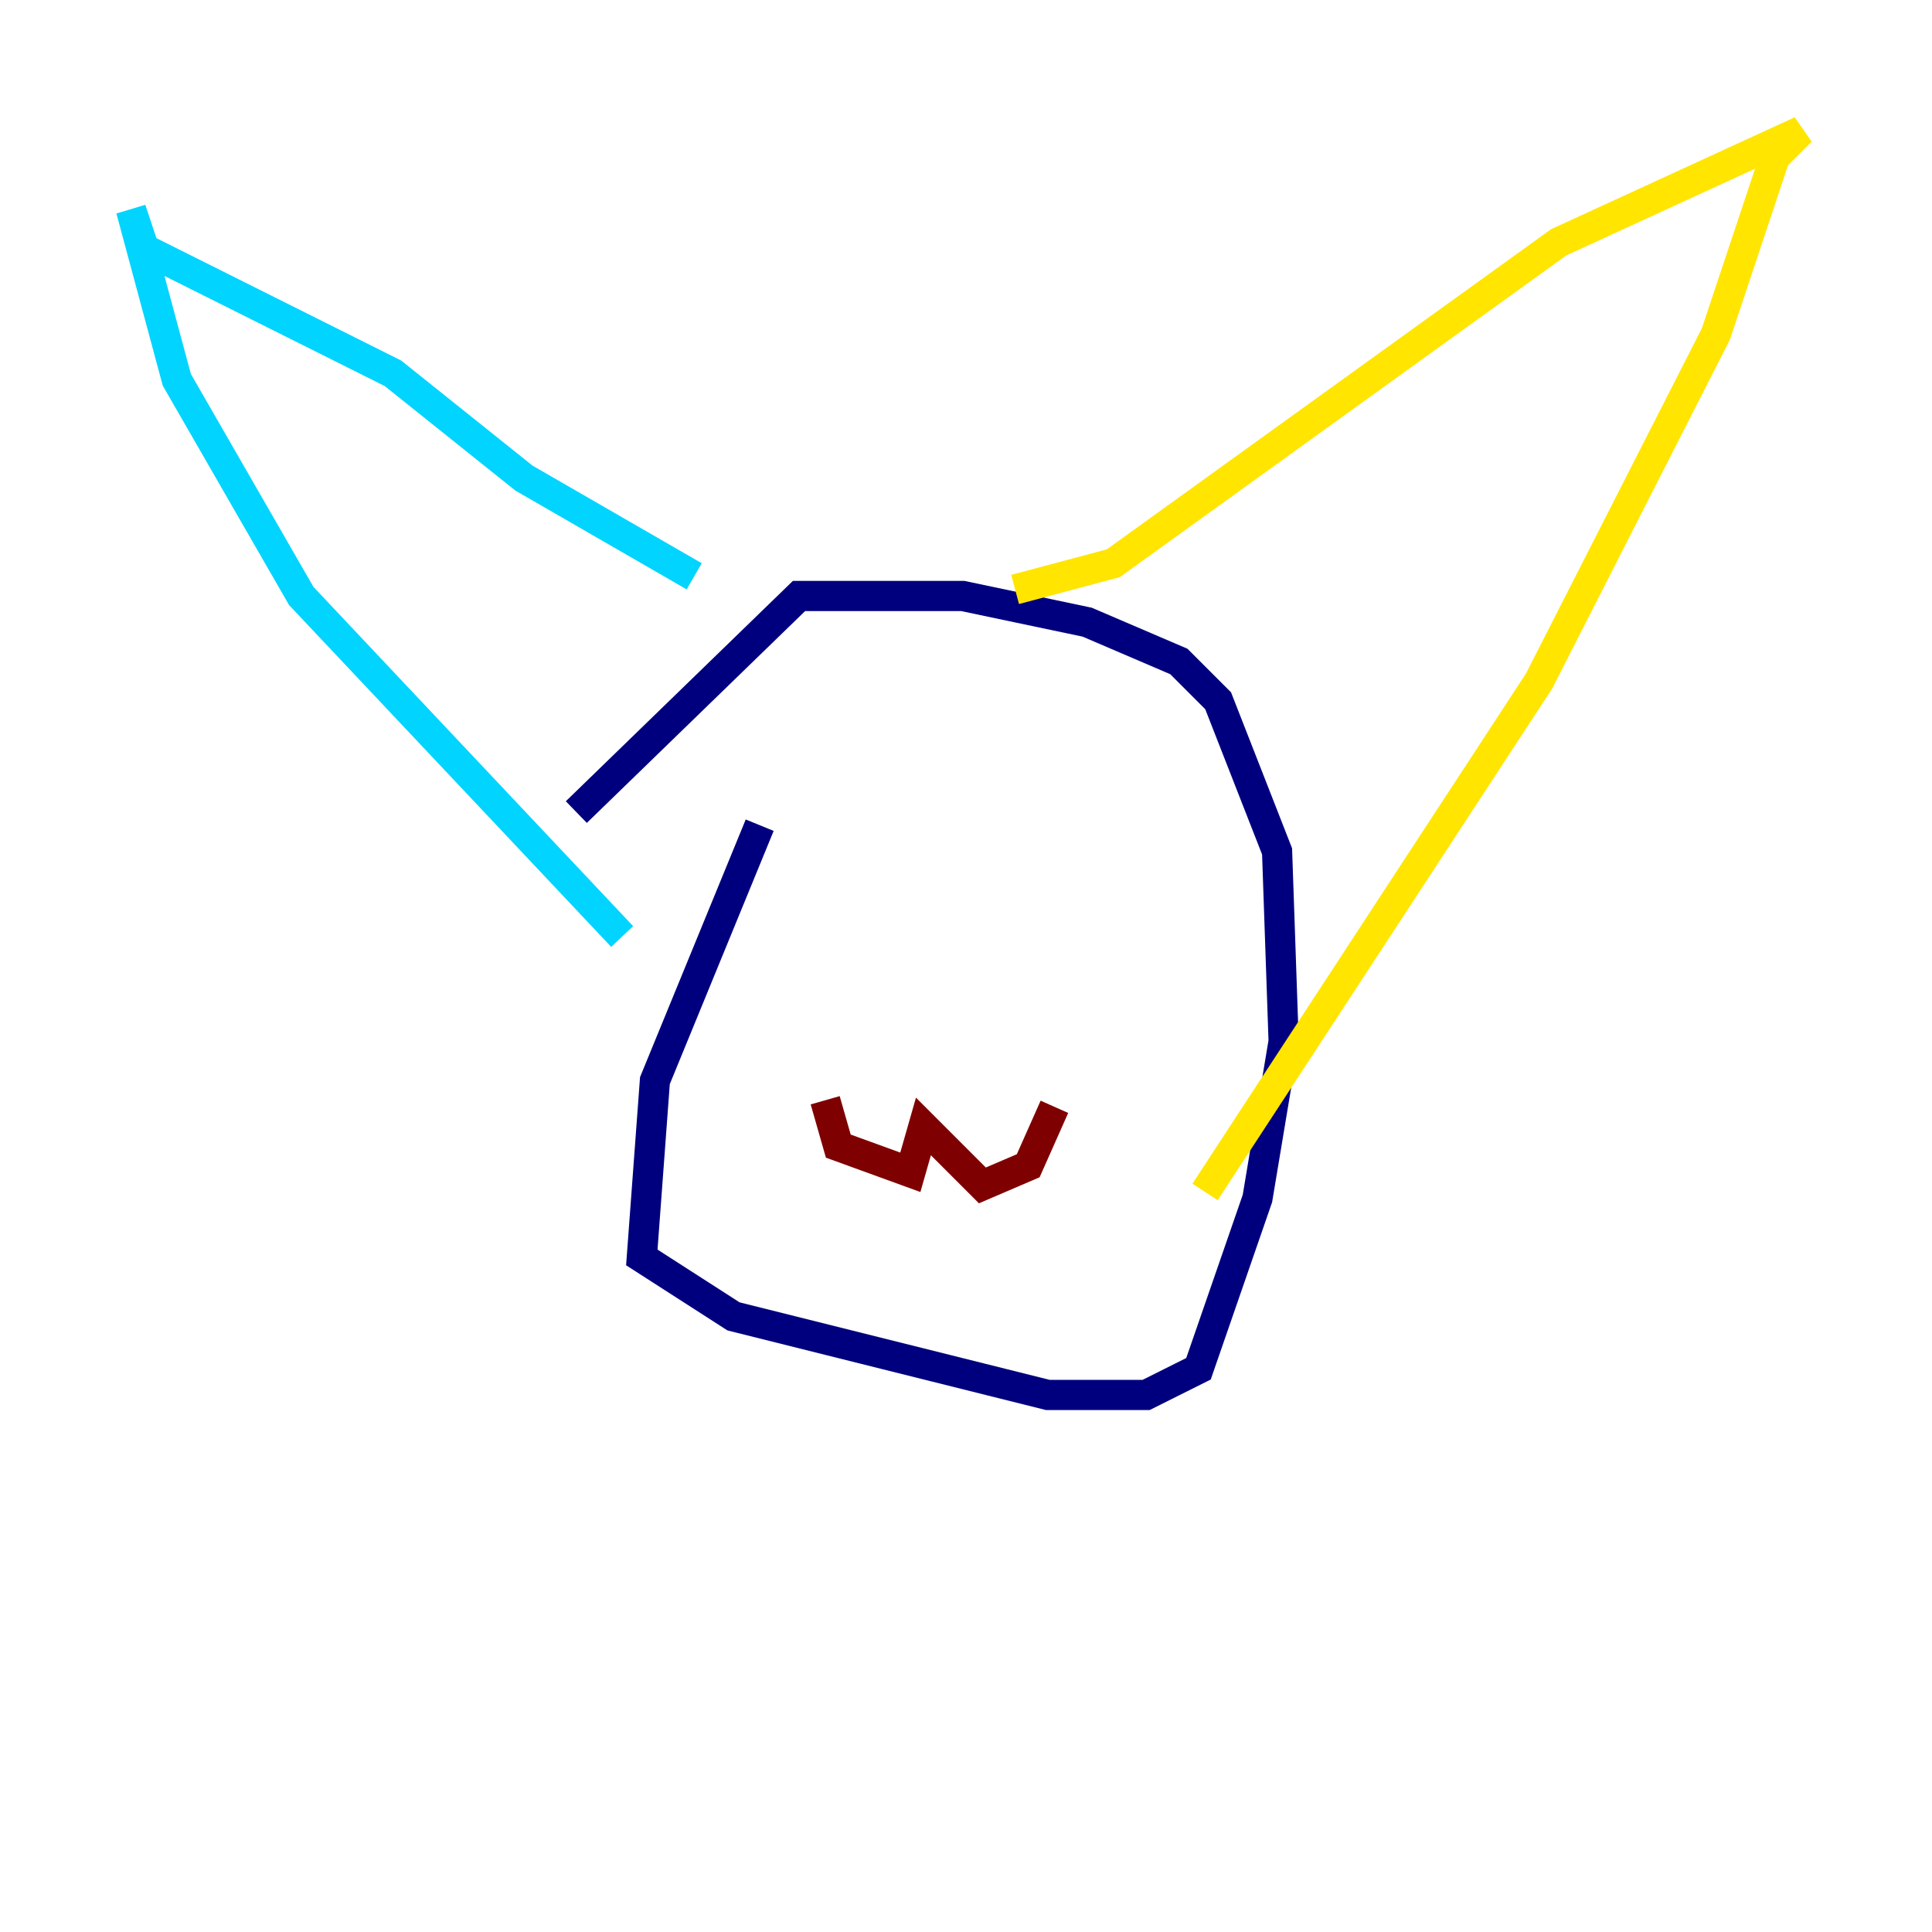<?xml version="1.0" encoding="utf-8" ?>
<svg baseProfile="tiny" height="128" version="1.2" viewBox="0,0,128,128" width="128" xmlns="http://www.w3.org/2000/svg" xmlns:ev="http://www.w3.org/2001/xml-events" xmlns:xlink="http://www.w3.org/1999/xlink"><defs /><polyline fill="none" points="50.332,54.671 43.39,71.593 42.522,83.308 48.597,87.214 69.424,92.42 75.932,92.42 79.403,90.685 83.308,79.403 85.044,68.99 84.61,56.407 80.705,46.427 78.102,43.824 72.027,41.22 63.783,39.485 52.936,39.485 38.183,53.803" stroke="#00007f" stroke-width="2" /><polyline fill="none" points="41.22,62.047 19.959,39.485 11.715,25.166 8.678,13.885 9.546,16.488 26.034,24.732 34.712,31.675 45.993,38.183" stroke="#00d4ff" stroke-width="2" /><polyline fill="none" points="67.254,39.051 73.763,37.315 103.268,16.054 119.322,8.678 117.586,10.414 113.681,22.129 101.966,45.125 79.837,78.969" stroke="#ffe500" stroke-width="2" /><polyline fill="none" points="54.671,72.895 55.539,75.932 60.312,77.668 61.18,74.63 65.085,78.536 68.122,77.234 69.858,73.329" stroke="#7f0000" stroke-width="2" /></svg>